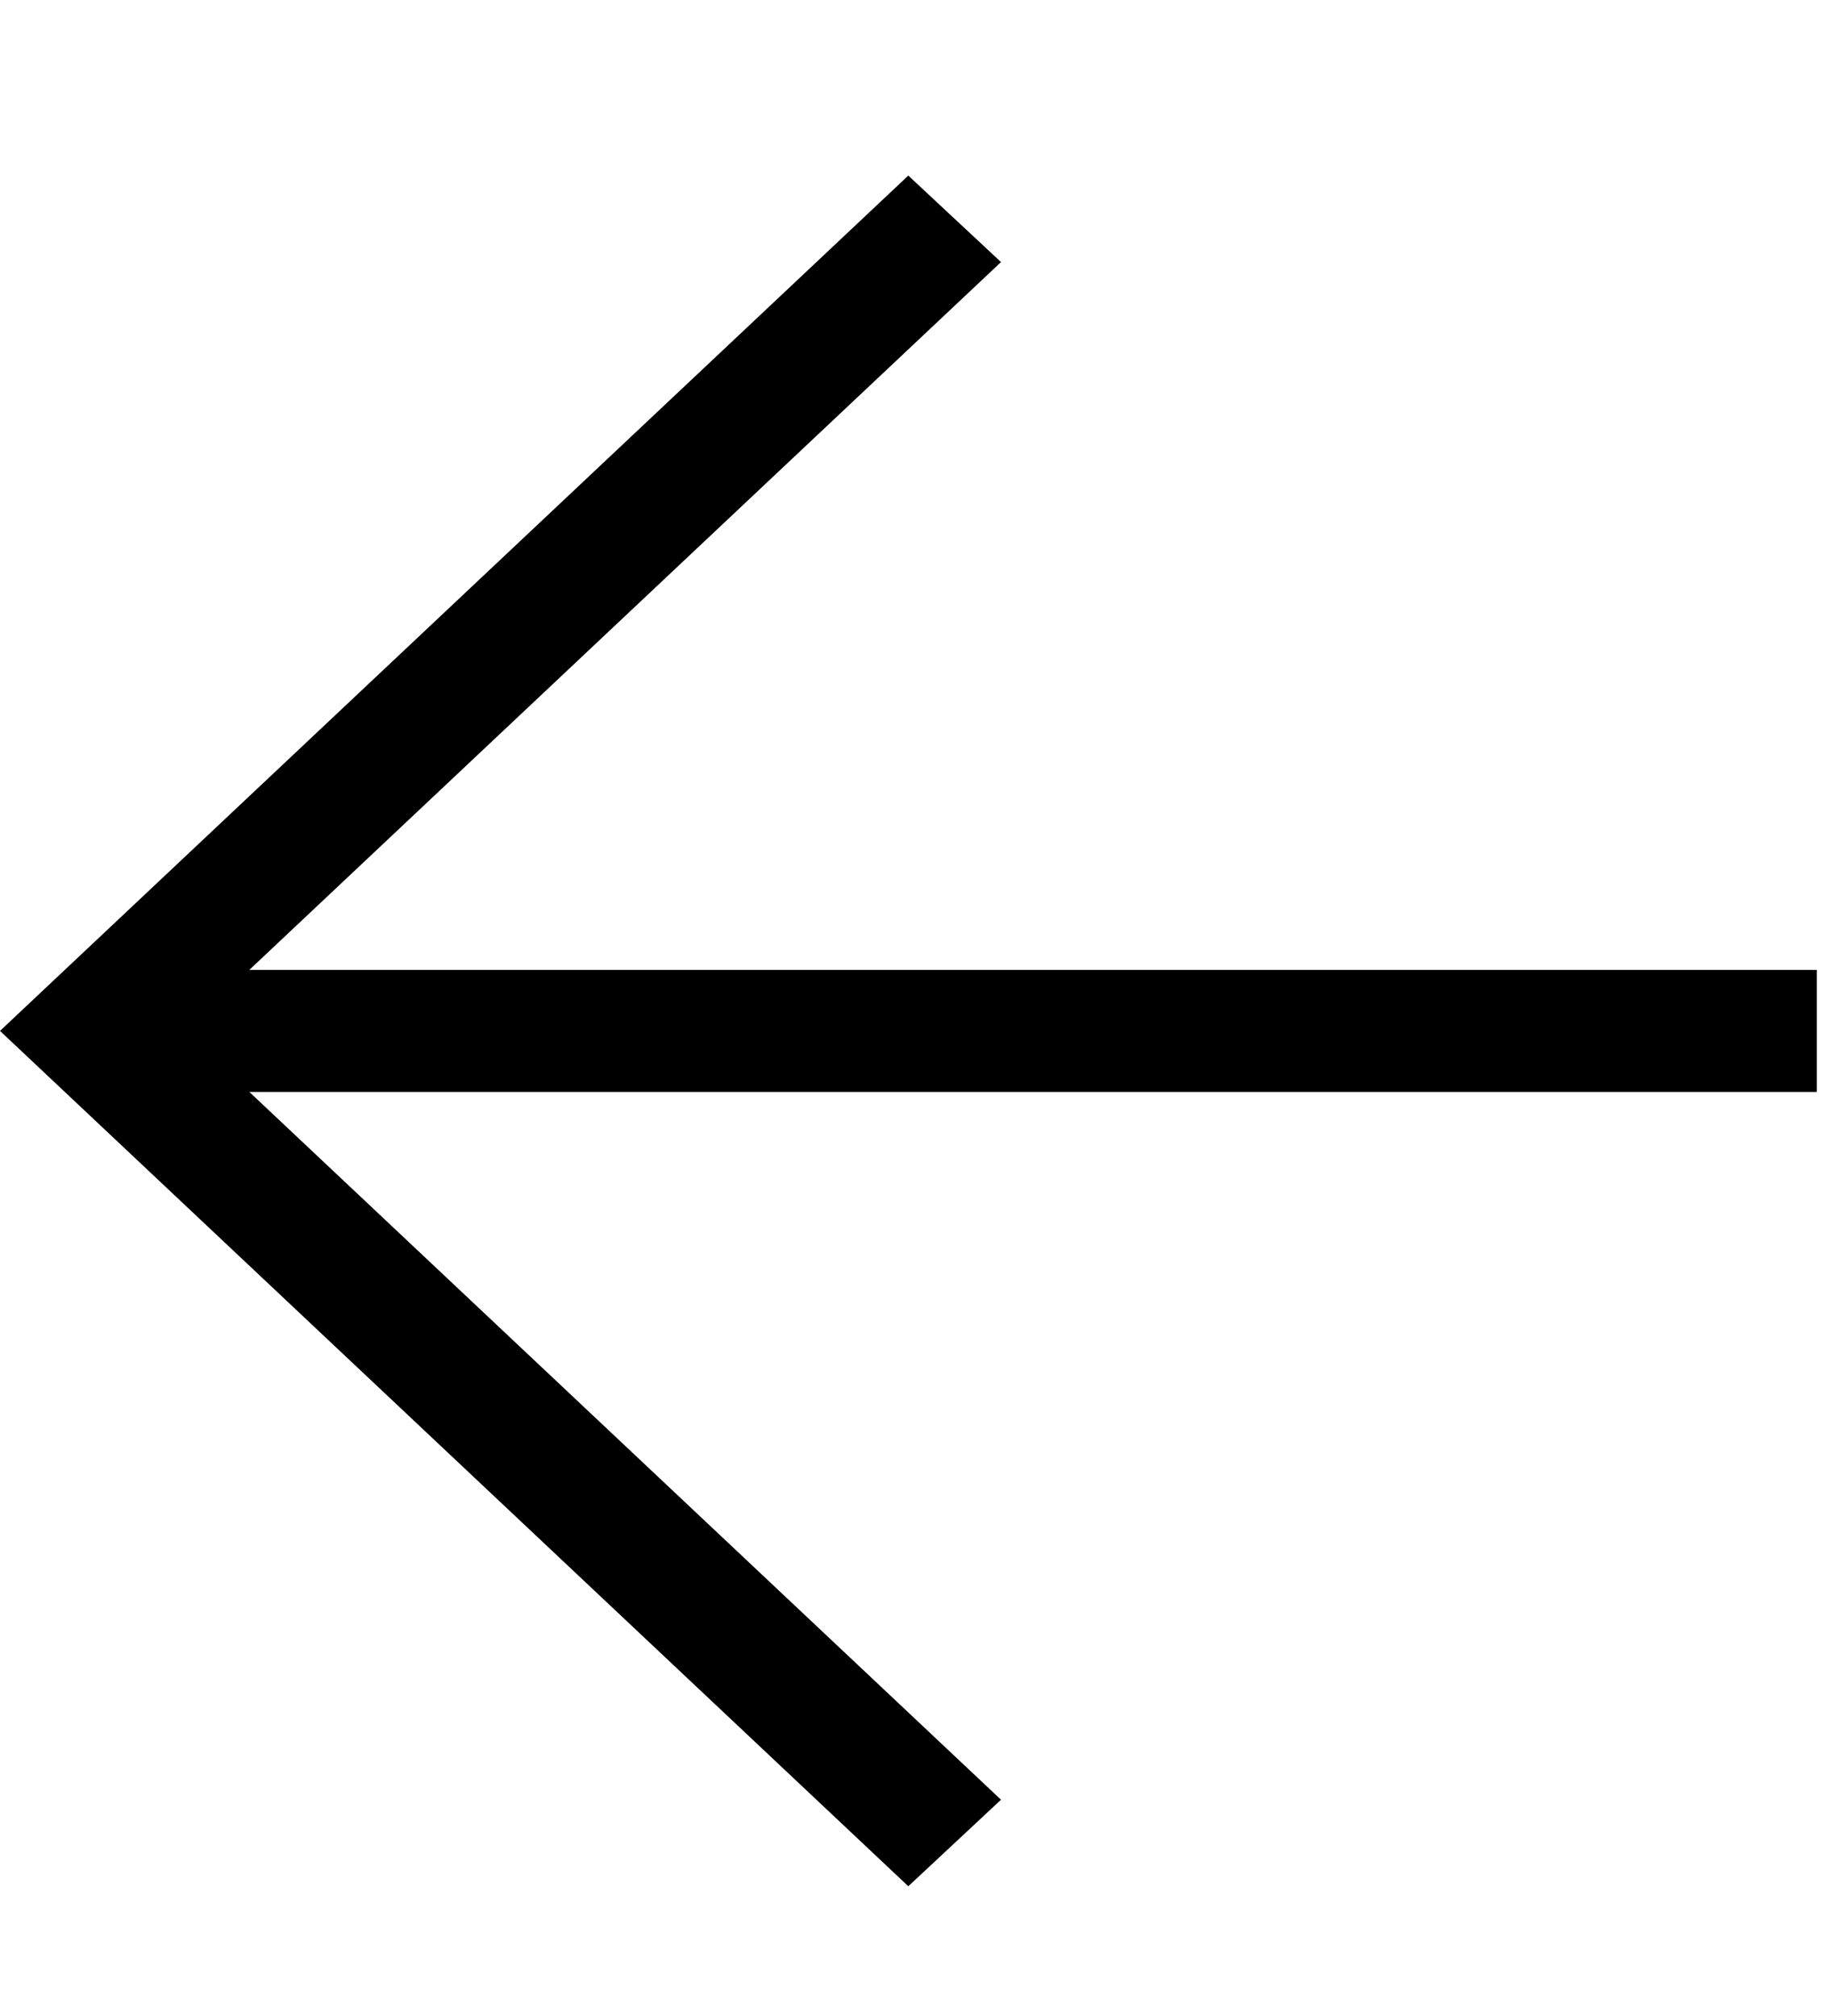 <svg width="10" height="11" viewBox="0 0 10 11" fill="none" xmlns="http://www.w3.org/2000/svg">
<path d="M1.361 5.958L5.464 9.82L4.958 10.292L0 5.625L4.958 0.958L5.464 1.43L1.361 5.292H9.917V5.958H1.361Z" fill="black"/>
</svg>
